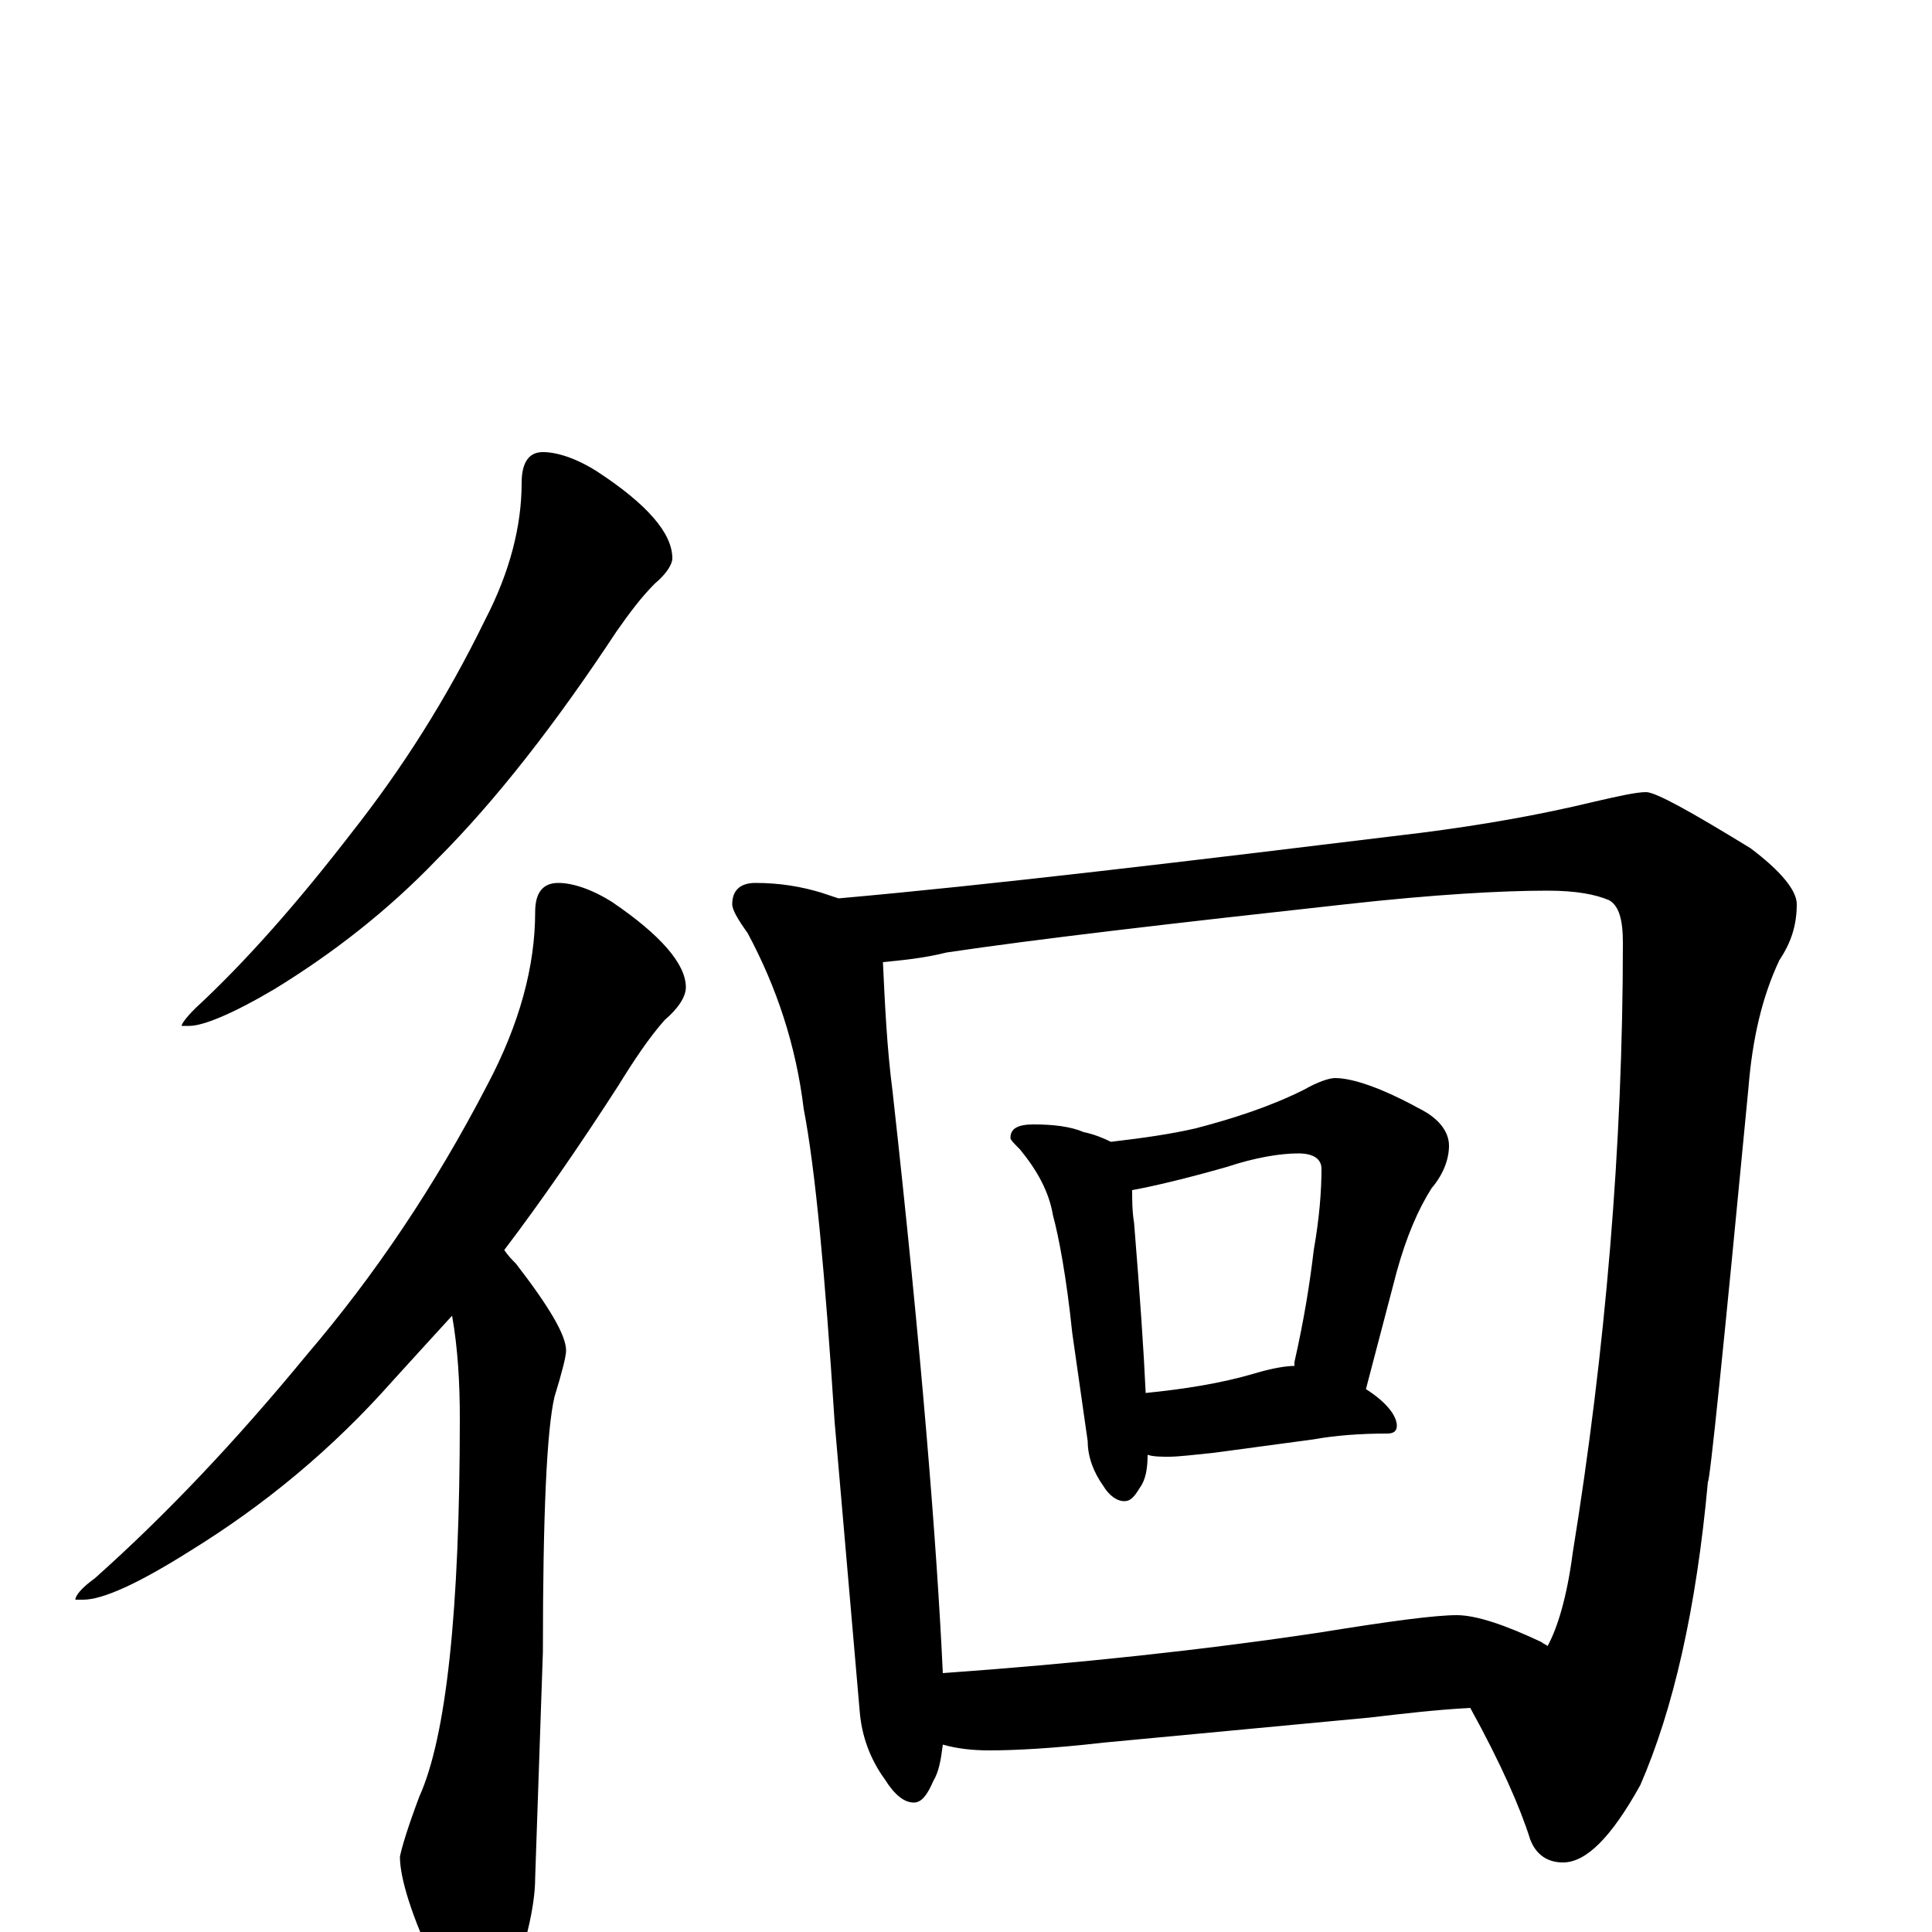 <?xml version="1.0" encoding="utf-8" ?>
<!DOCTYPE svg PUBLIC "-//W3C//DTD SVG 1.1//EN" "http://www.w3.org/Graphics/SVG/1.1/DTD/svg11.dtd">
<svg version="1.1" id="Layer_1" xmlns="http://www.w3.org/2000/svg" xmlns:xlink="http://www.w3.org/1999/xlink" x="0px" y="145px" width="1000px" height="1000px" viewBox="0 0 1000 1000" enable-background="new 0 0 1000 1000" xml:space="preserve">
<g id="Layer_1">
<path id="glyph" transform="matrix(1 0 0 -1 0 1000)" d="M281,766C288,766 298,763 309,756C335,739 348,724 348,711C348,708 345,703 339,698C332,691 326,683 319,673C288,626 257,586 226,555C201,529 173,507 142,488C120,475 105,469 98,469l-4,0C94,470 96,473 101,478C128,503 155,534 182,569C208,602 231,638 251,679C264,704 270,728 270,750C270,761 274,766 281,766M289,543C296,543 306,540 317,533C342,516 355,501 355,489C355,484 351,478 344,472C336,463 328,451 320,438C300,407 280,378 261,353C263,350 265,348 267,346C284,324 293,309 293,301C293,298 291,290 287,277C283,260 281,216 281,145l-4,-117C277,15 273,-3 266,-24C261,-39 256,-46 250,-46C241,-46 233,-37 226,-19C213,8 207,28 207,39C208,44 211,54 217,70C231,101 238,166 238,266C238,284 237,302 234,319C223,307 213,296 203,285C172,250 137,221 98,197C71,180 53,172 43,172l-4,0C39,174 42,178 49,183C86,216 122,254 159,299C194,340 225,386 252,438C269,470 277,500 277,528C277,538 281,543 289,543M391,543C404,543 415,541 425,538C428,537 431,536 434,535C513,542 613,554 736,569C767,573 796,578 825,585C838,588 847,590 852,590C857,590 875,580 906,561C922,549 930,539 930,532C930,521 927,512 921,503C912,484 907,462 905,437C892,301 885,233 884,233C878,167 866,115 849,76C834,49 821,36 809,36C801,36 795,40 792,48C787,64 777,87 761,116C743,115 726,113 709,111l-138,-13C545,95 525,94 512,94C503,94 495,95 488,97C487,89 486,83 483,78C480,71 477,67 473,67C468,67 463,71 458,79C450,90 446,102 445,114l-13,150C427,341 422,395 416,426C412,459 402,489 387,517C382,524 379,529 379,532C379,539 383,543 391,543M488,134C558,139 623,146 683,155C720,161 743,164 754,164C764,164 779,159 798,150C799,149 800,149 801,148C806,157 811,173 814,196C831,301 840,407 840,512C840,524 838,531 833,534C826,537 816,539 801,539C777,539 742,537 697,532C606,522 537,514 490,507C478,504 467,503 457,502C458,481 459,458 462,435C477,300 485,199 488,134M535,418C545,418 554,417 561,414C566,413 571,411 575,409C592,411 606,413 619,416C638,421 657,427 675,436C682,440 688,442 691,442C700,442 715,437 735,426C745,421 750,414 750,407C750,400 747,392 741,385C734,374 728,360 723,342l-16,-61C718,274 723,267 723,262C723,259 721,258 718,258C704,258 691,257 680,255l-52,-7C618,247 610,246 605,246C601,246 597,246 594,247C594,240 593,234 590,230C587,225 585,223 582,223C578,223 574,226 571,231C566,238 563,246 563,254l-8,56C552,339 548,360 545,371C543,383 537,394 528,405C525,408 523,410 523,411C523,416 527,418 535,418M593,279C613,281 632,284 649,289C659,292 666,293 670,293C670,294 670,294 670,295C675,317 678,336 680,353C683,370 684,384 684,395C684,400 680,403 672,403C663,403 650,401 635,396C614,390 597,386 586,384C586,379 586,373 587,367C590,330 592,301 593,279z"/>
</g>
</svg>

